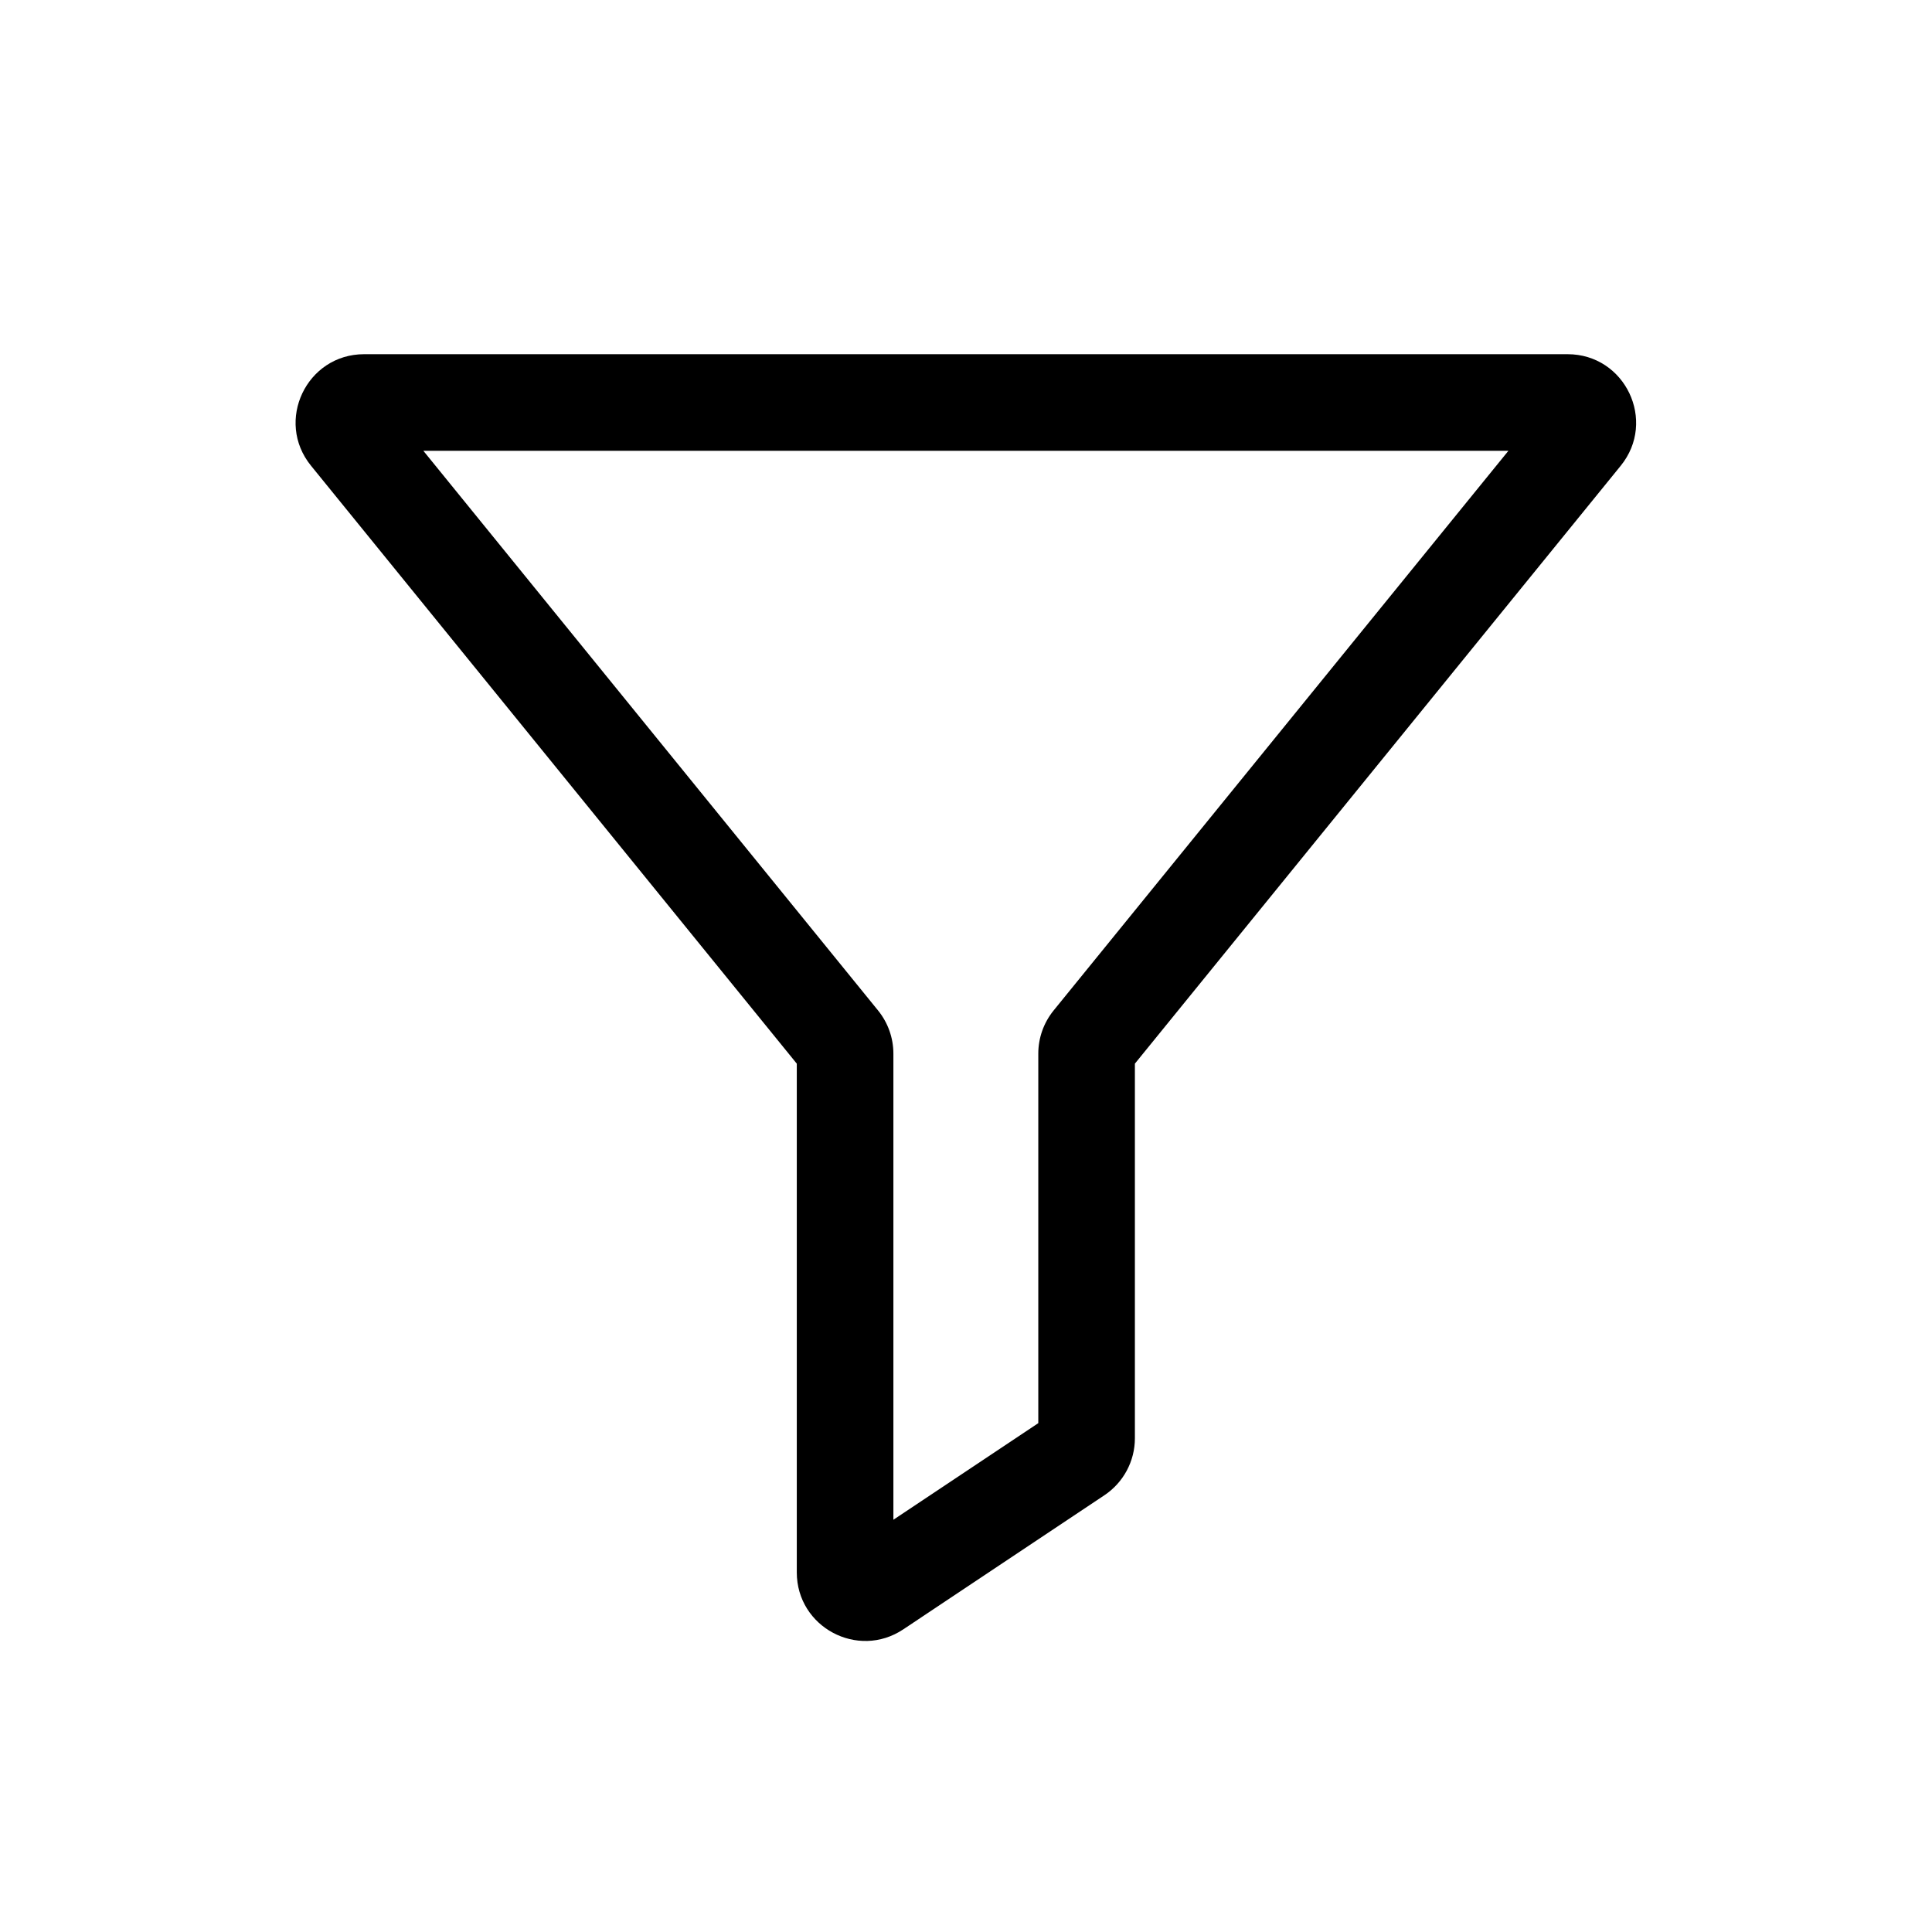 <svg width="24" height="24" viewBox="0 0 24 24" fill="none" xmlns="http://www.w3.org/2000/svg">
<path fill-rule="evenodd" clip-rule="evenodd" d="M3.864 5.786C3.412 5.231 3.808 4.4 4.523 4.4H19.473C20.189 4.4 20.584 5.231 20.133 5.786L14.098 13.213V17.867C14.098 18.151 13.956 18.416 13.72 18.574L11.22 20.241C10.655 20.617 9.898 20.212 9.898 19.533V13.213L3.864 5.786ZM5.259 5.6L10.908 12.553C11.031 12.705 11.098 12.894 11.098 13.089V18.879L12.898 17.679V13.089C12.898 12.894 12.965 12.705 13.088 12.553L18.738 5.6H5.259Z" fill="black"/>
</svg>

